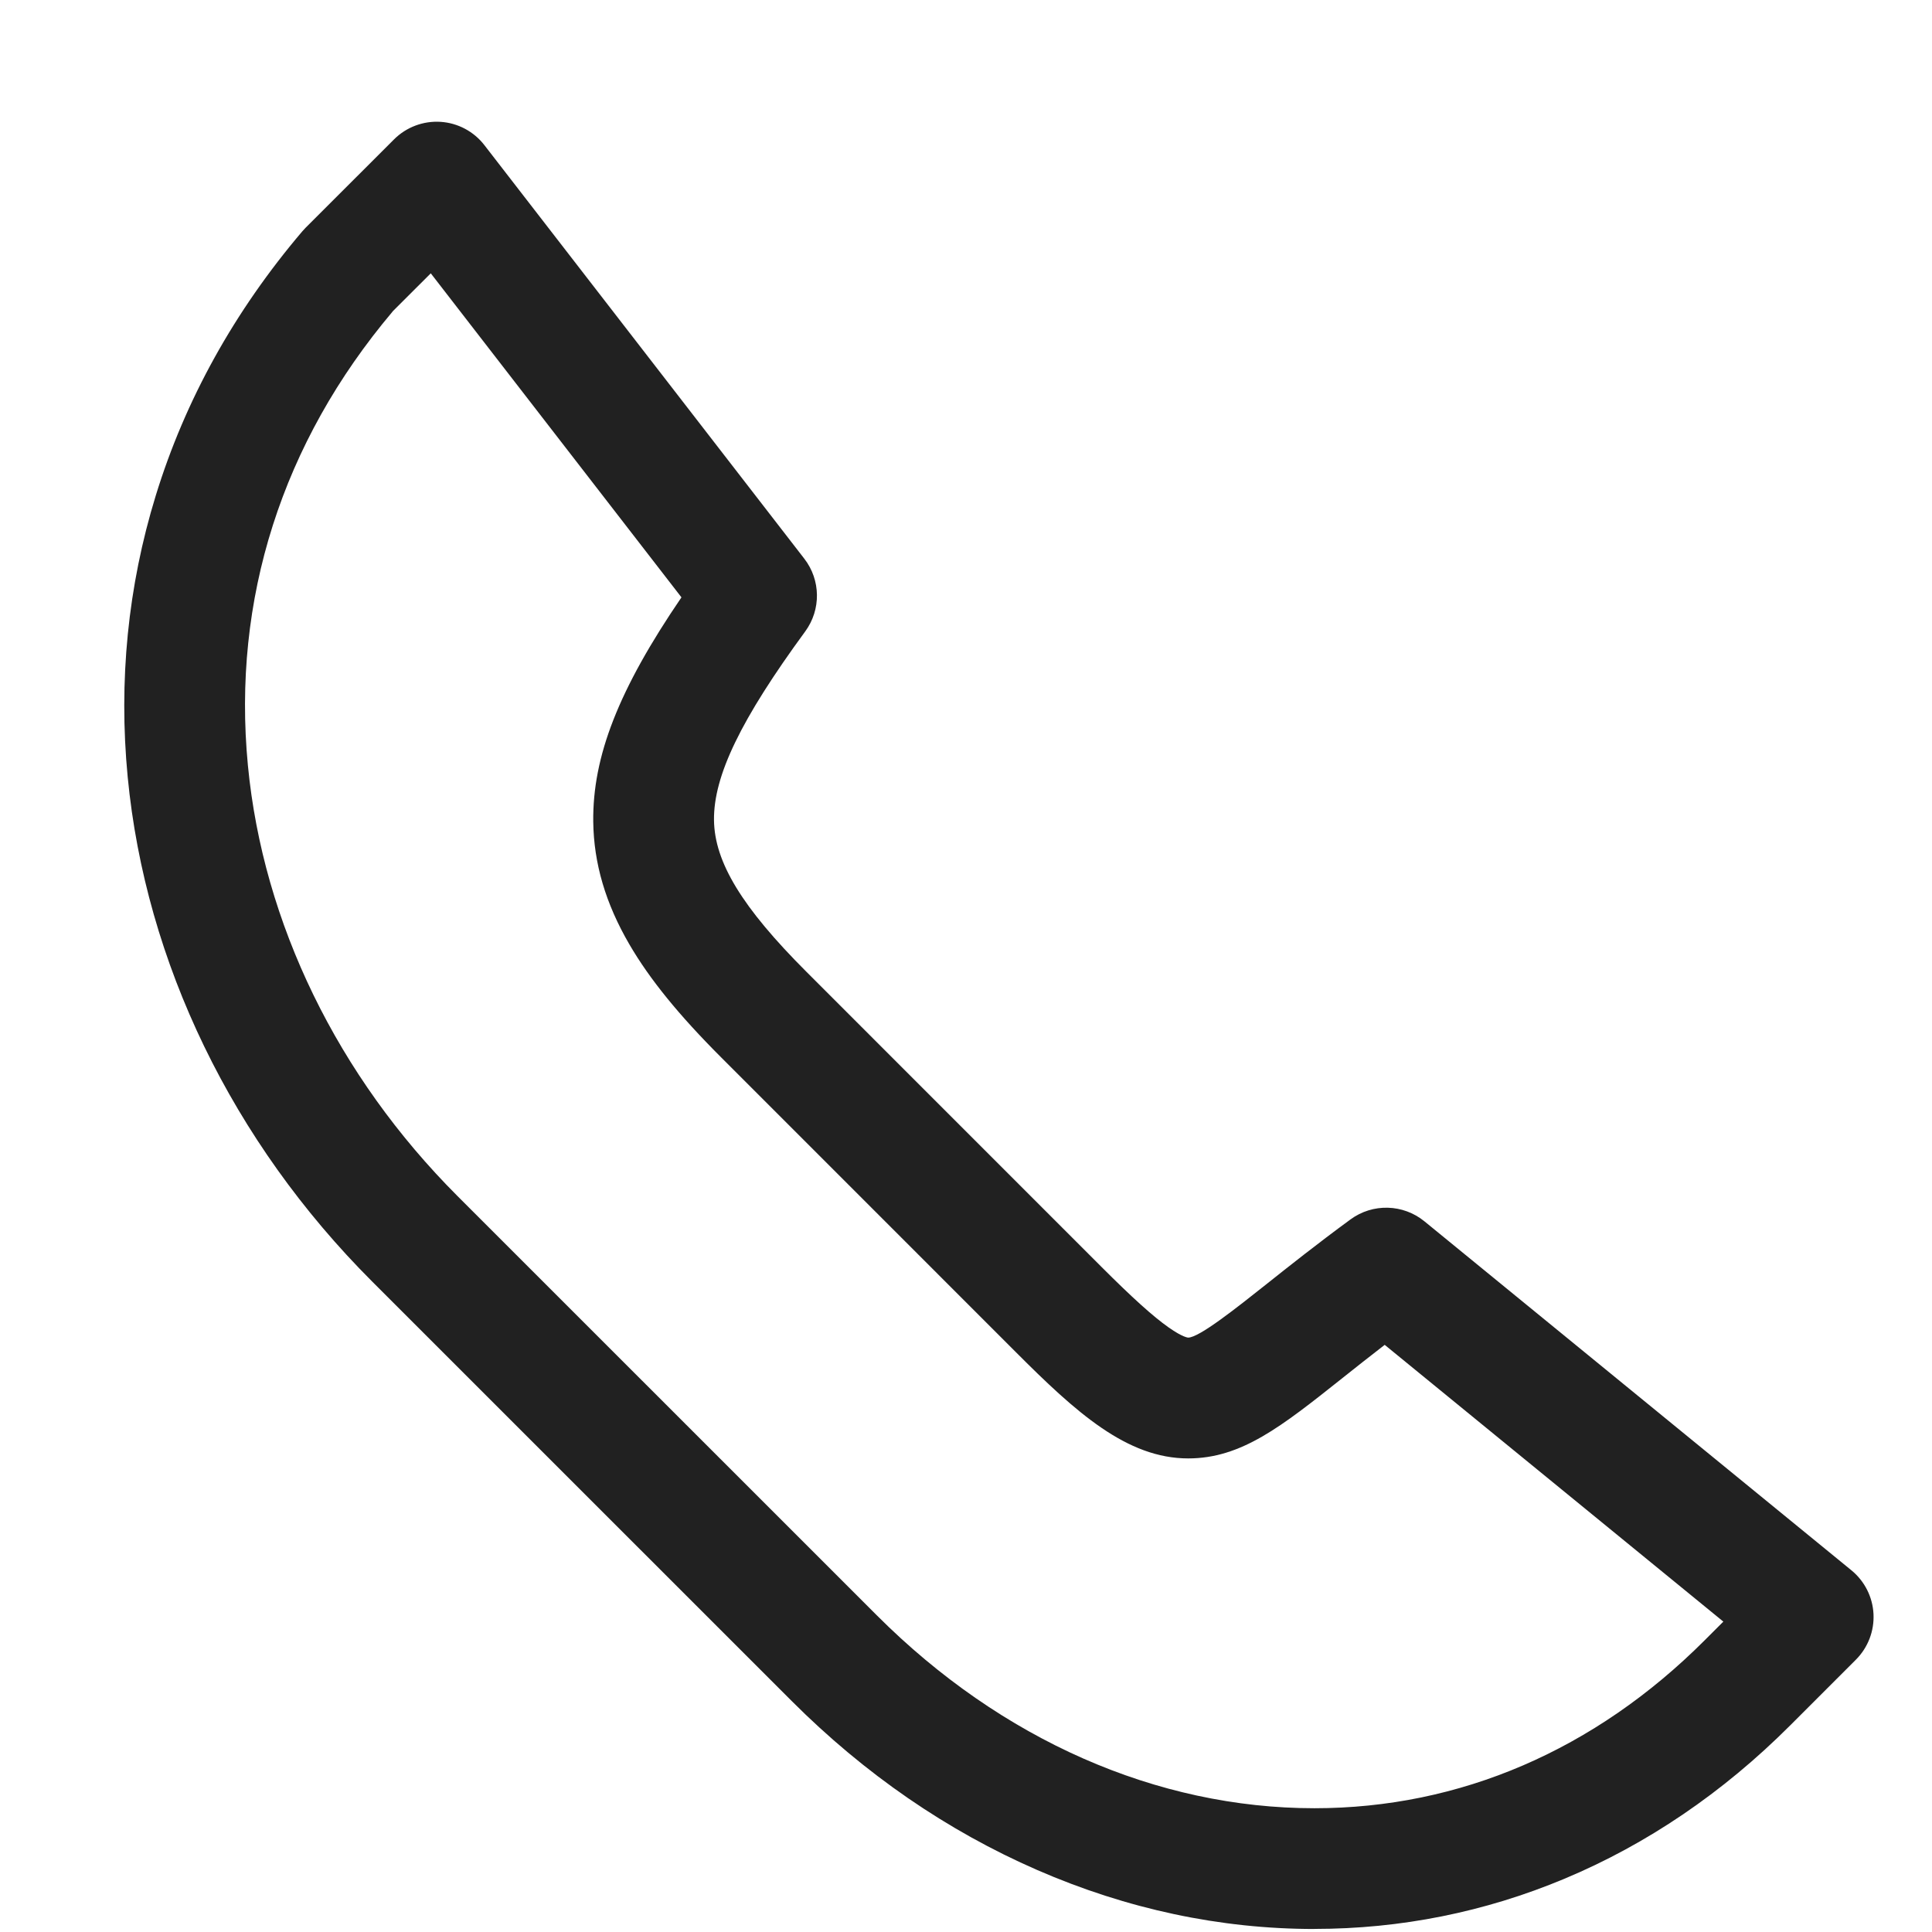 <?xml version="1.0" encoding="utf-8"?>
<!-- Generated by IcoMoon.io -->
<!DOCTYPE svg PUBLIC "-//W3C//DTD SVG 1.1//EN" "http://www.w3.org/Graphics/SVG/1.1/DTD/svg11.dtd">
<svg fill="#212121" version="1.1" xmlns="http://www.w3.org/2000/svg" xmlns:xlink="http://www.w3.org/1999/xlink" width="32" height="32" viewBox="0 0 32 32">
<path d="M21.771 31.95c-1.559 0-3.104-0.329-4.592-0.977-1.49-0.649-2.858-1.591-4.067-2.8l-6.947-6.946c-2.316-2.316-3.754-5.284-4.050-8.357-0.153-1.592 0.003-3.161 0.465-4.662 0.486-1.582 1.302-3.053 2.425-4.374 0.018-0.021 0.036-0.041 0.055-0.060l1.466-1.465c0.203-0.203 0.484-0.309 0.77-0.291s0.552 0.159 0.727 0.386l5.299 6.85c0.273 0.353 0.279 0.843 0.016 1.203-1.068 1.458-1.52 2.393-1.512 3.126 0.008 0.697 0.466 1.448 1.531 2.513l4.883 4.884c0.513 0.513 0.857 0.824 1.117 1.007 0.236 0.166 0.322 0.168 0.323 0.168 0.182 0 0.802-0.493 1.301-0.889 0.371-0.295 0.833-0.662 1.388-1.069 0.368-0.27 0.871-0.256 1.224 0.032l7.072 5.78c0.219 0.179 0.352 0.442 0.366 0.724s-0.092 0.557-0.292 0.757l-1.090 1.090c-1.113 1.113-2.371 1.967-3.739 2.539-1.317 0.551-2.71 0.83-4.14 0.83zM6.503 5.16c-1.832 2.17-2.661 4.769-2.397 7.518 0.251 2.612 1.485 5.145 3.473 7.134l6.947 6.946c2.059 2.058 4.632 3.192 7.245 3.192 2.409 0 4.645-0.962 6.465-2.783l0.308-0.308-5.609-4.584c-0.259 0.2-0.493 0.385-0.71 0.558-1.003 0.797-1.665 1.323-2.545 1.323-1.016 0-1.859-0.763-2.855-1.761l-4.882-4.883c-0.7-0.7-1.183-1.294-1.519-1.871-0.394-0.677-0.59-1.342-0.598-2.033-0.012-1.077 0.417-2.184 1.461-3.714l-4.152-5.367-0.634 0.633z"></path>
</svg>
